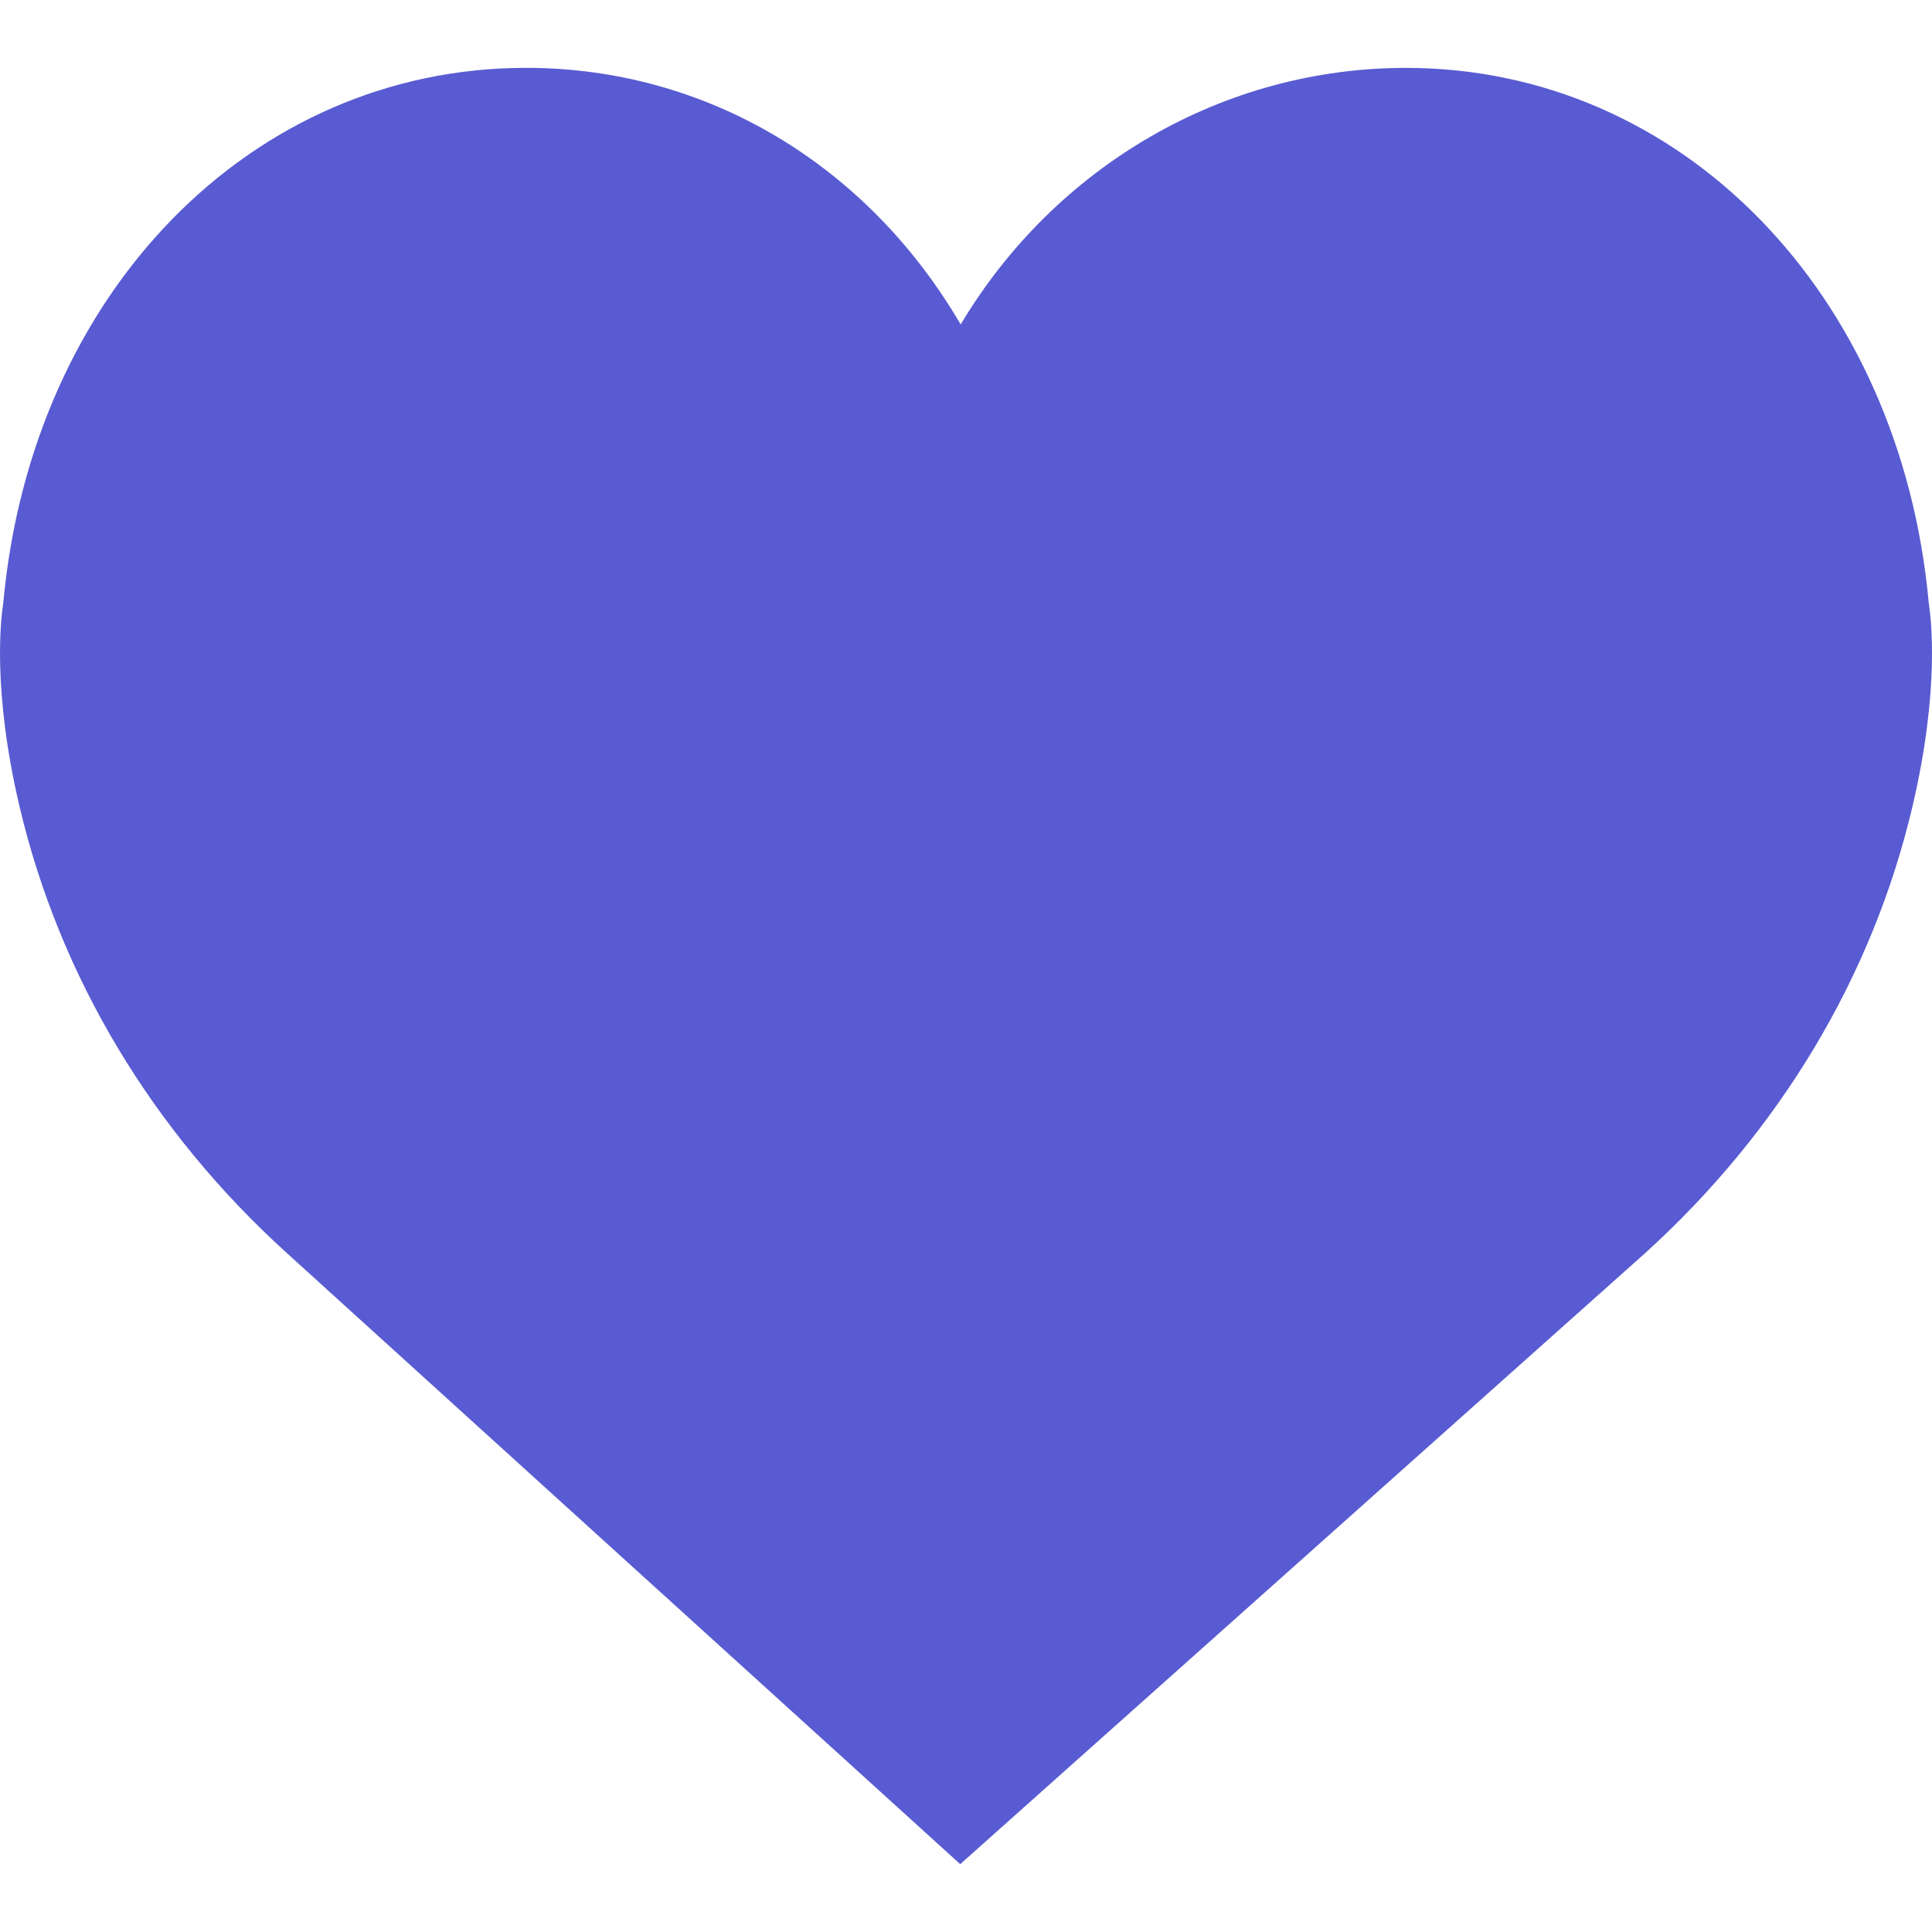 <svg xmlns="http://www.w3.org/2000/svg"
  version="1.1" 
  viewBox="0 0 51.997 51.997" 
  style="enable-background:new 0 0 51.997 51.997;" 
  xml:space="preserve" 
  width="512px" 
  height="512px">
  <path d="M51.911,16.242C51.152,7.888,45.239,1.827,37.839,1.827c-4.93,0-9.444,2.653-11.984,6.905  
  c-2.517-4.307-6.846-6.906-11.697-6.906c-7.399,0-13.313,6.061-14.071,14.415c-0.06,0.369-0.306,2.311,0.442,5.478  
  c1.078,4.568,3.568,8.723,7.199,12.013l18.115,16.439l18.426-16.438c3.631-3.291,6.121-7.445,7.199-12.014  
  C52.216,18.553,51.97,16.611,51.911,16.242z" 
  fill="#595bd2"/>
</svg>
